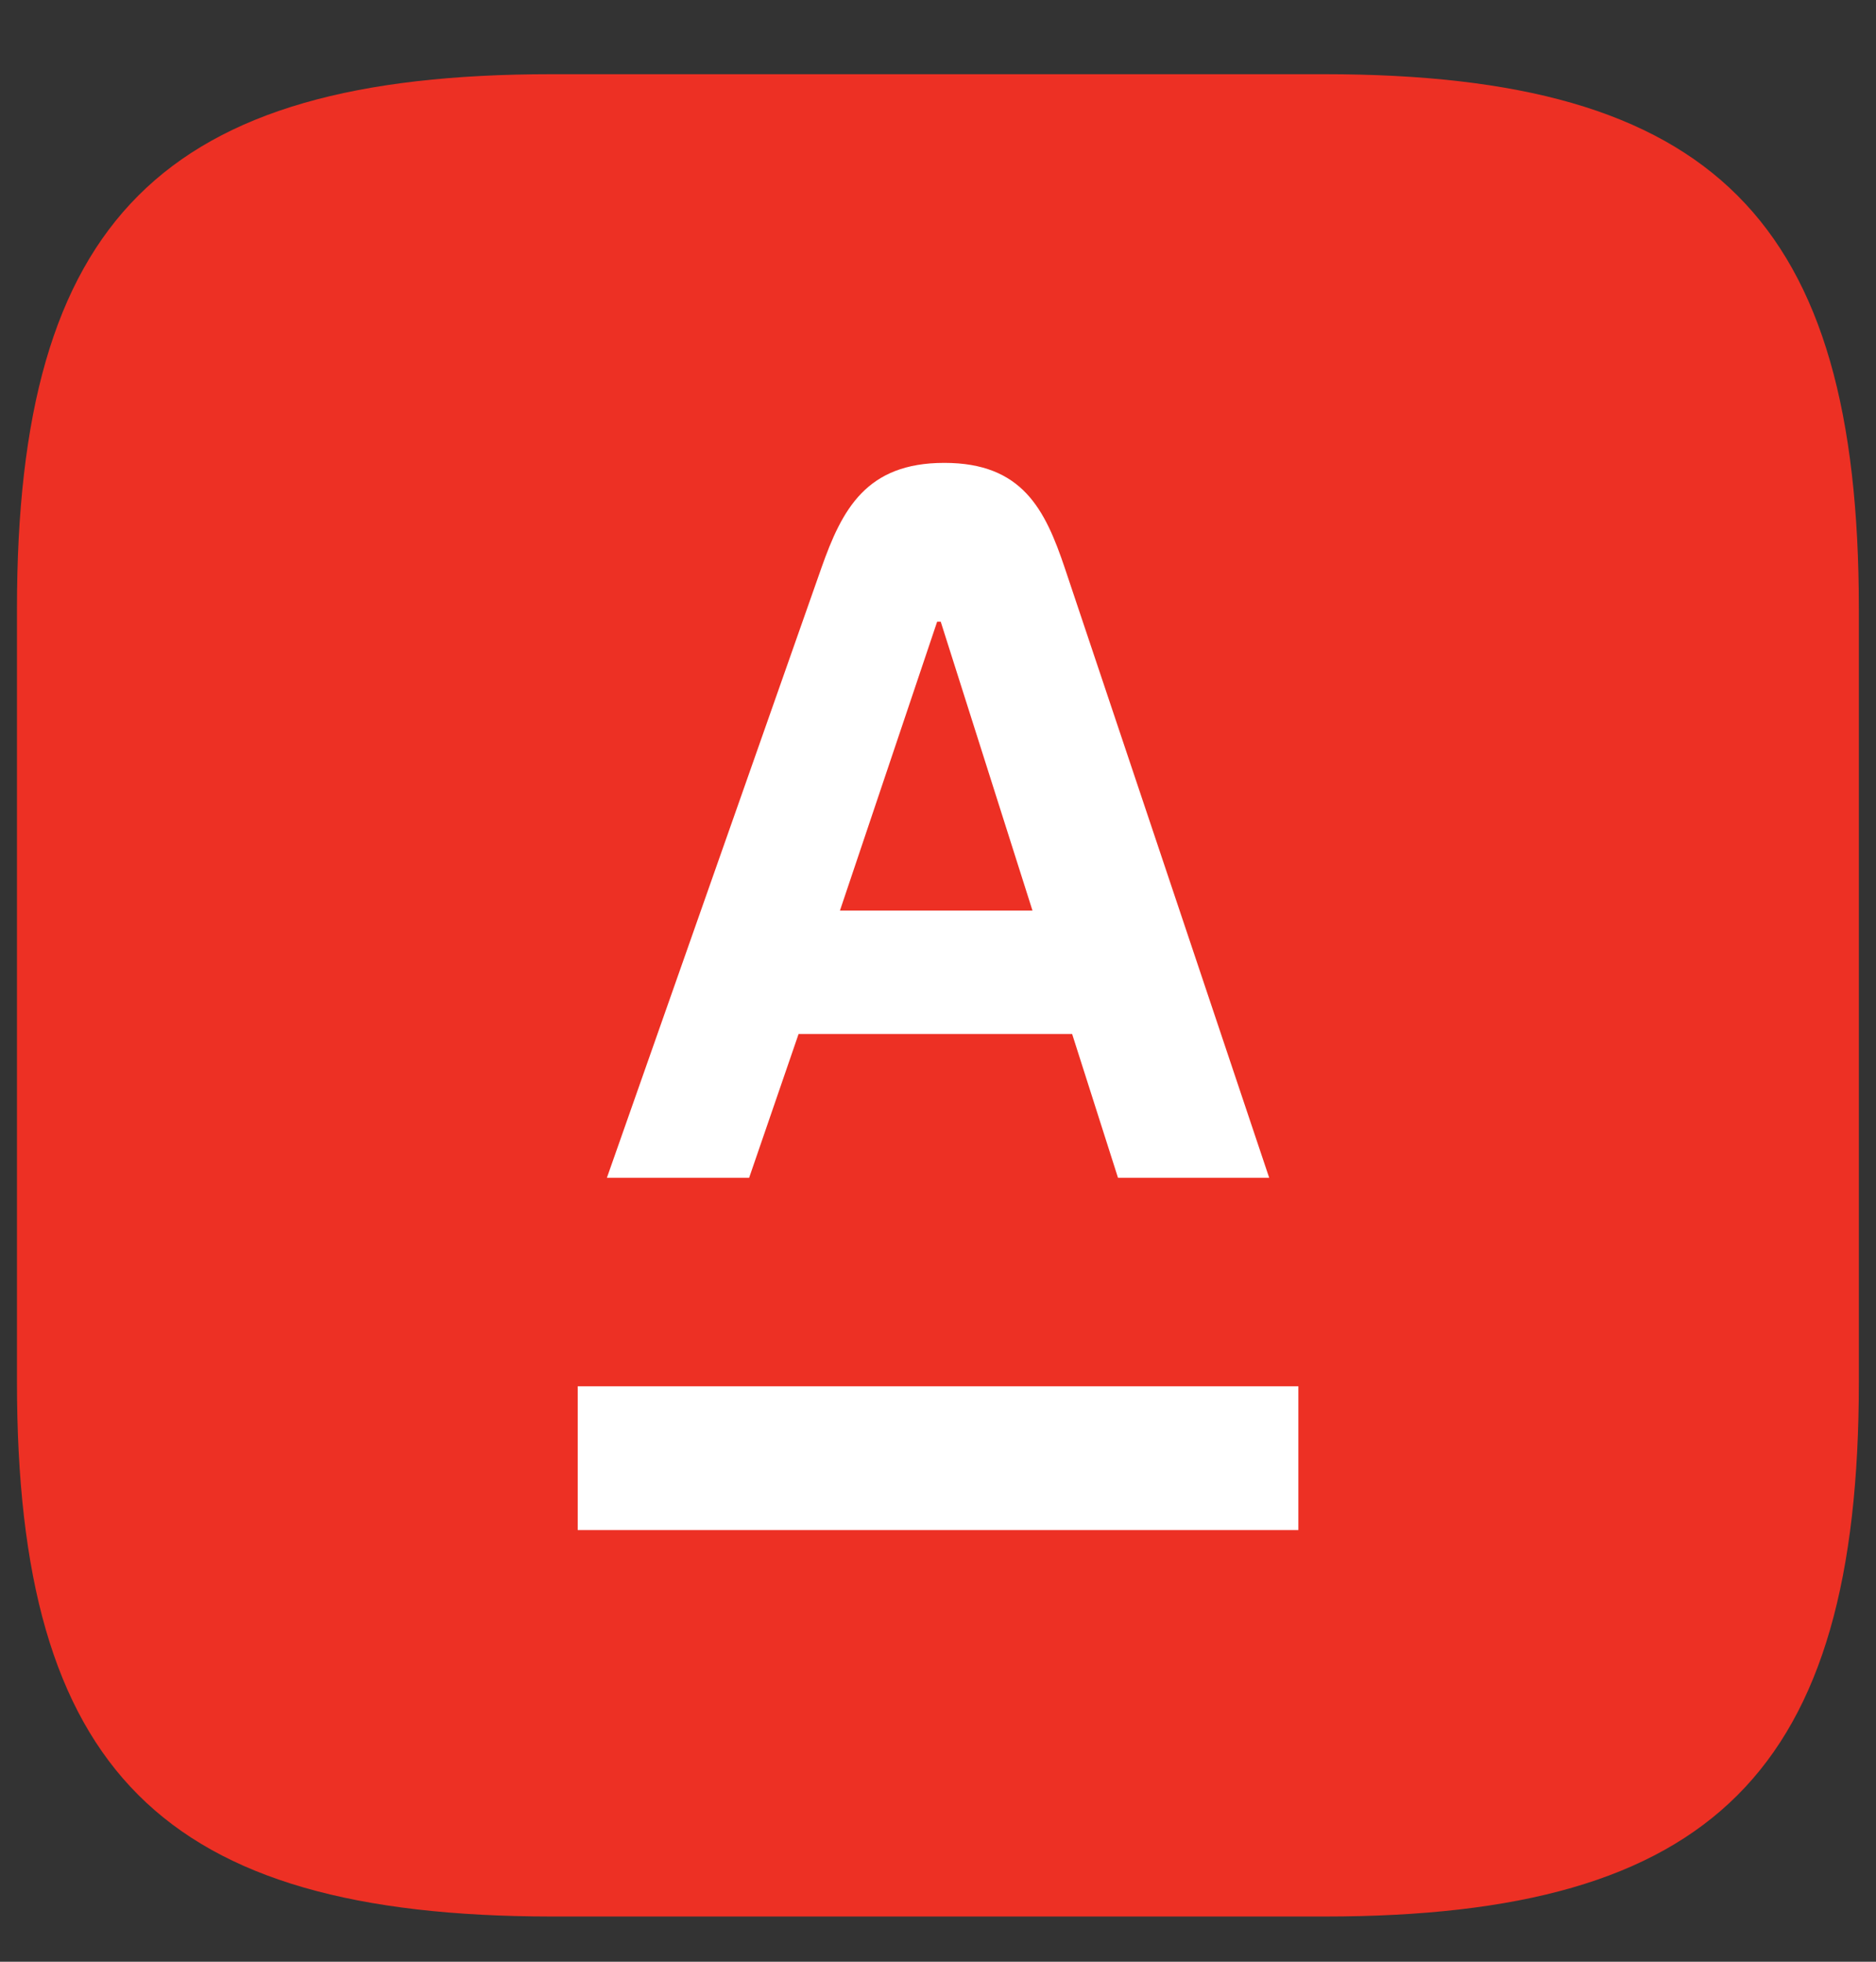<svg width="22" height="23" viewBox="0 0 22 23" fill="none" xmlns="http://www.w3.org/2000/svg">
<rect x="0" y="0" width="22" height="23" fill="#333333" stroke="none"/>
<path d="M6.466 0.87H15.532C20.093 0.87 21.799 2.576 21.799 7.137V16.203C21.799 20.764 20.093 22.47 15.532 22.47H6.466C1.905 22.465 0.199 20.764 0.199 16.203V7.137C0.199 2.576 1.905 0.87 6.466 0.87Z" fill="url(#paint0_linear_2010_922)"/>
<path fill-rule="evenodd" clip-rule="evenodd" d="M6.775 17.939H15.226V16.253H6.775V17.939ZM9.85 10.676L10.99 7.289H11.032L12.108 10.676H9.85ZM12.488 6.663C12.256 5.972 11.989 5.427 11.074 5.427C10.159 5.427 9.875 5.97 9.631 6.663L7.117 13.809H8.785L9.365 12.123H12.573L13.111 13.809H14.884L12.488 6.663Z" fill="white"/>
<defs>
<linearGradient id="paint0_linear_2010_922" x1="1080.13" y1="68.543" x2="1080.13" y2="2160.52" gradientUnits="userSpaceOnUse">
<stop stop-color="#ED3024"/>
<stop offset="1" stop-color="#B6241C"/>
</linearGradient>
</defs>
</svg>
